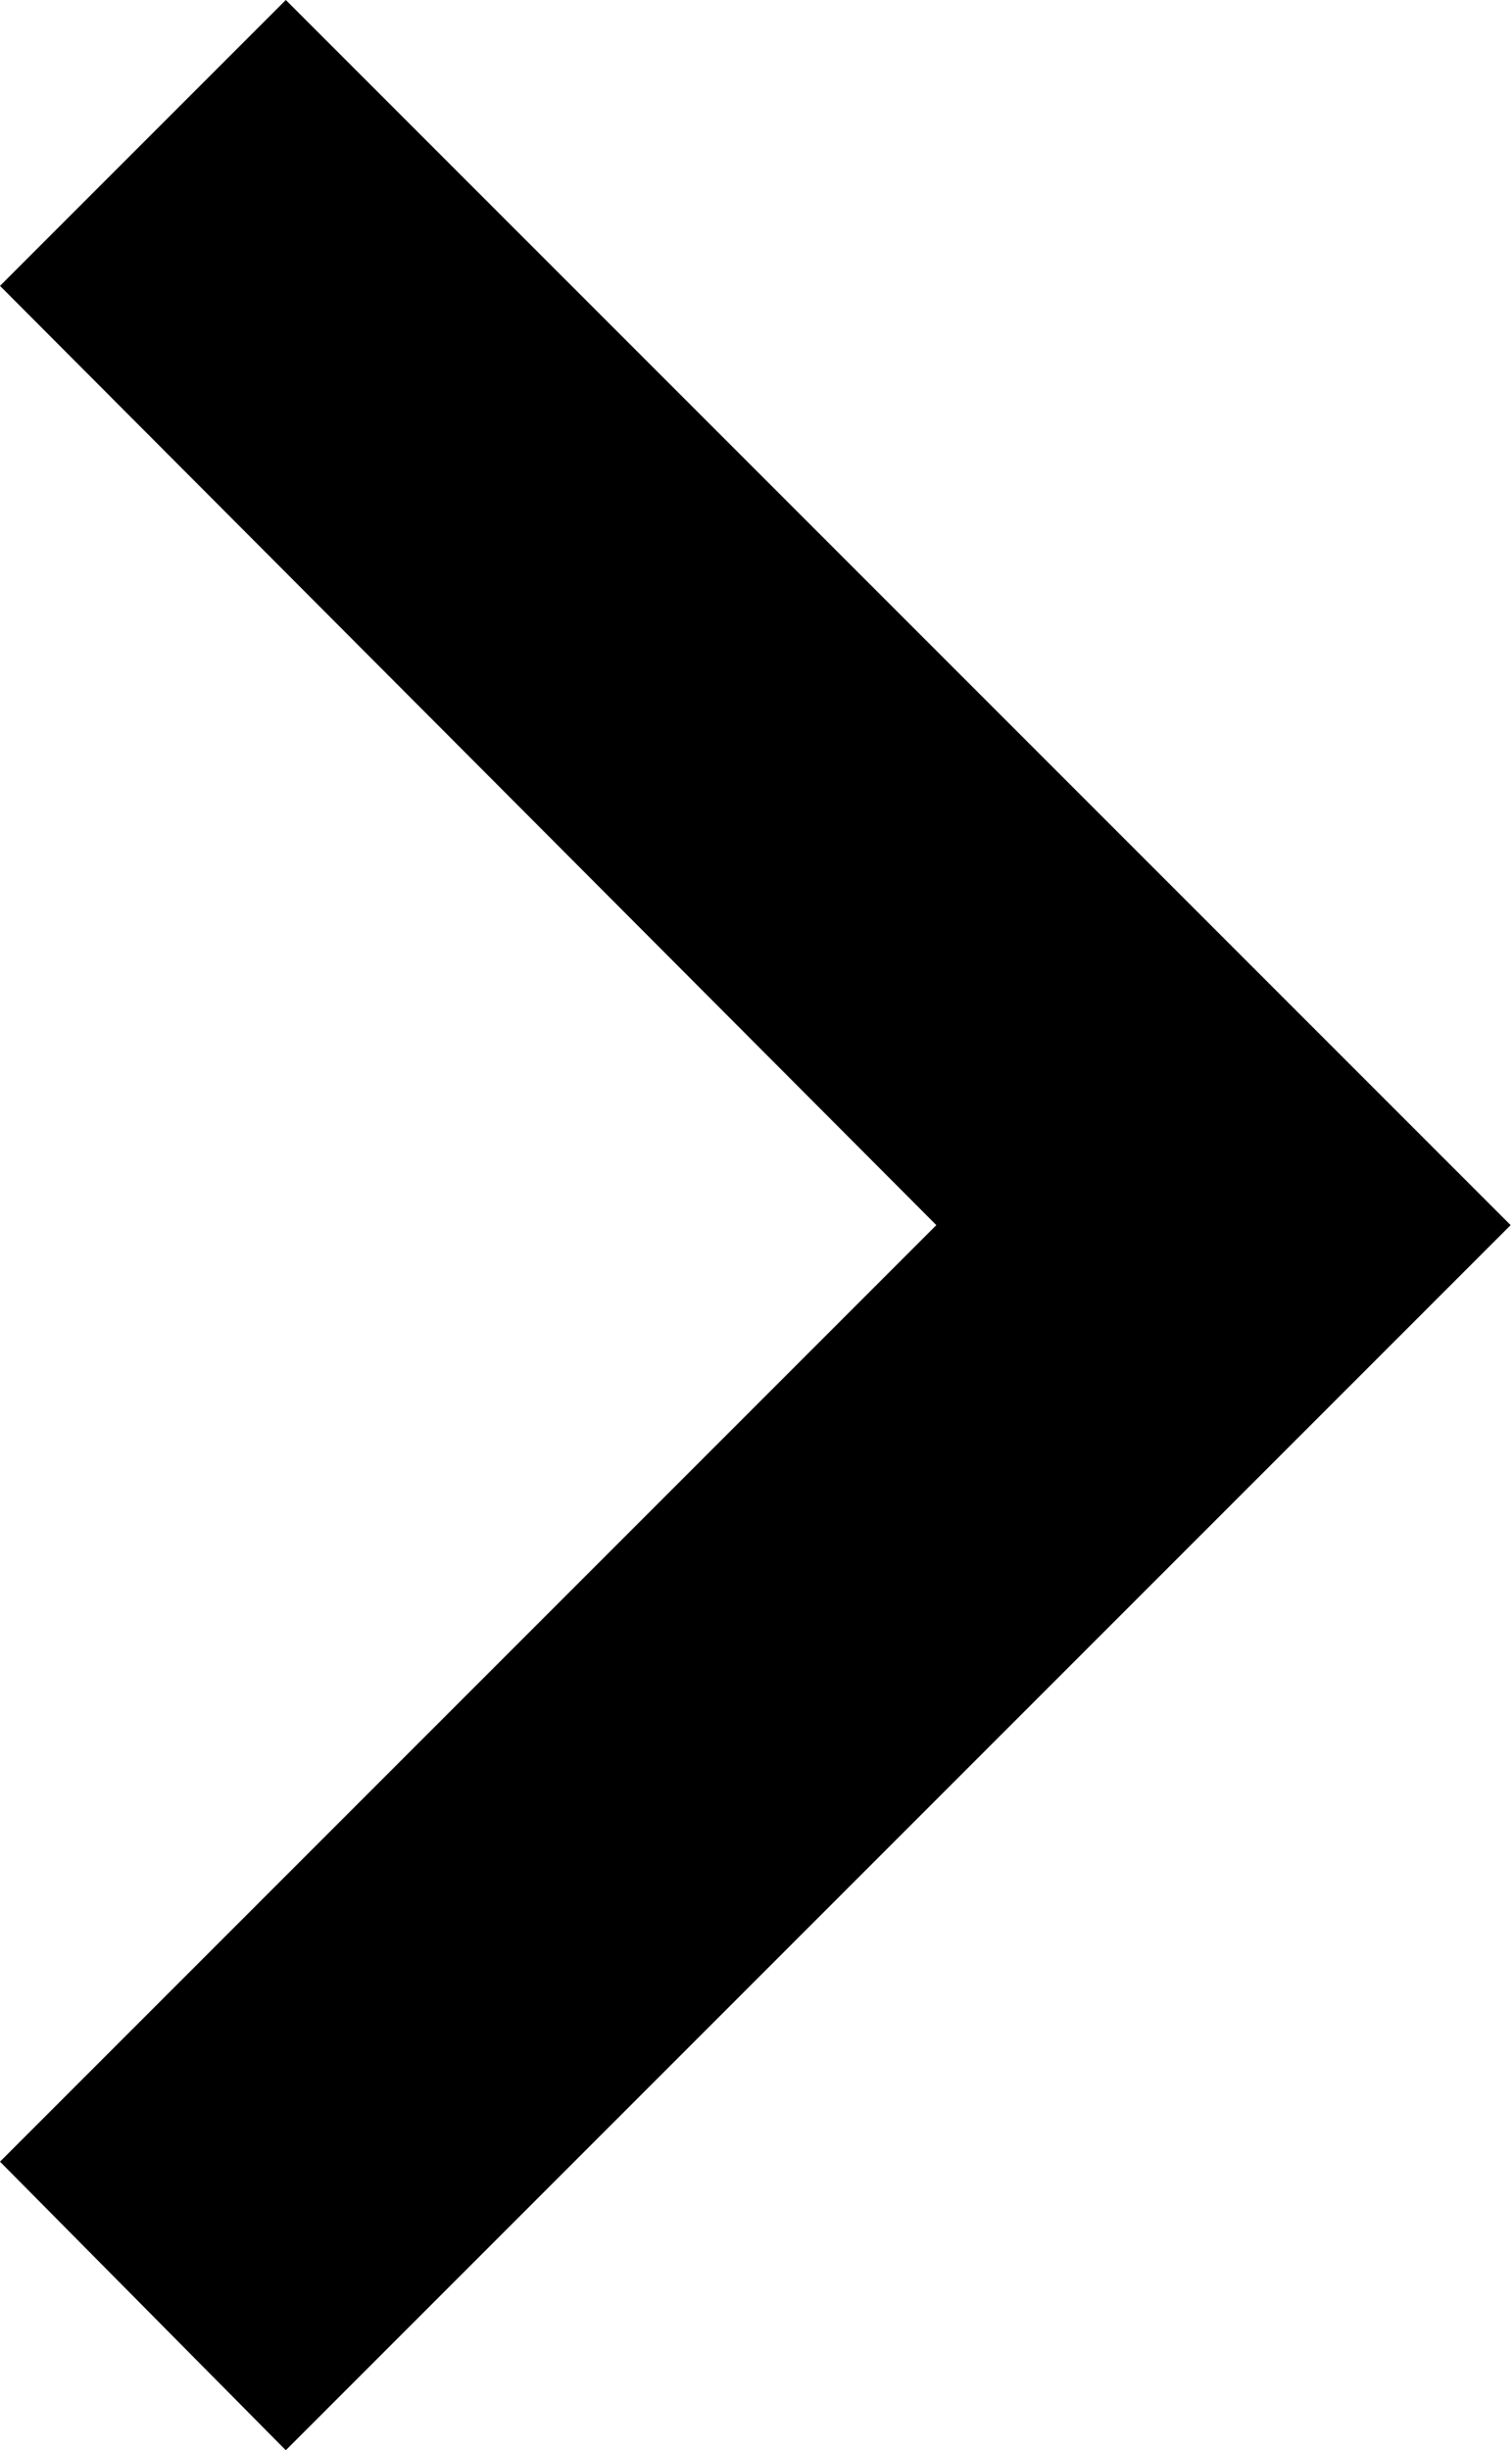 <svg width="5.555" height="9" viewBox="0 0 5.555 9" fill="none" xmlns="http://www.w3.org/2000/svg" xmlns:xlink="http://www.w3.org/1999/xlink" id="arrow">
	
	<defs/>
	<path id="Vector" d="M0 7.94L3.44 4.5L0 1.05L1.05 0L5.55 4.5L1.05 9L0 7.94Z" fill="currentColor" fill-opacity="1" fill-rule="nonzero"/>
</svg>

